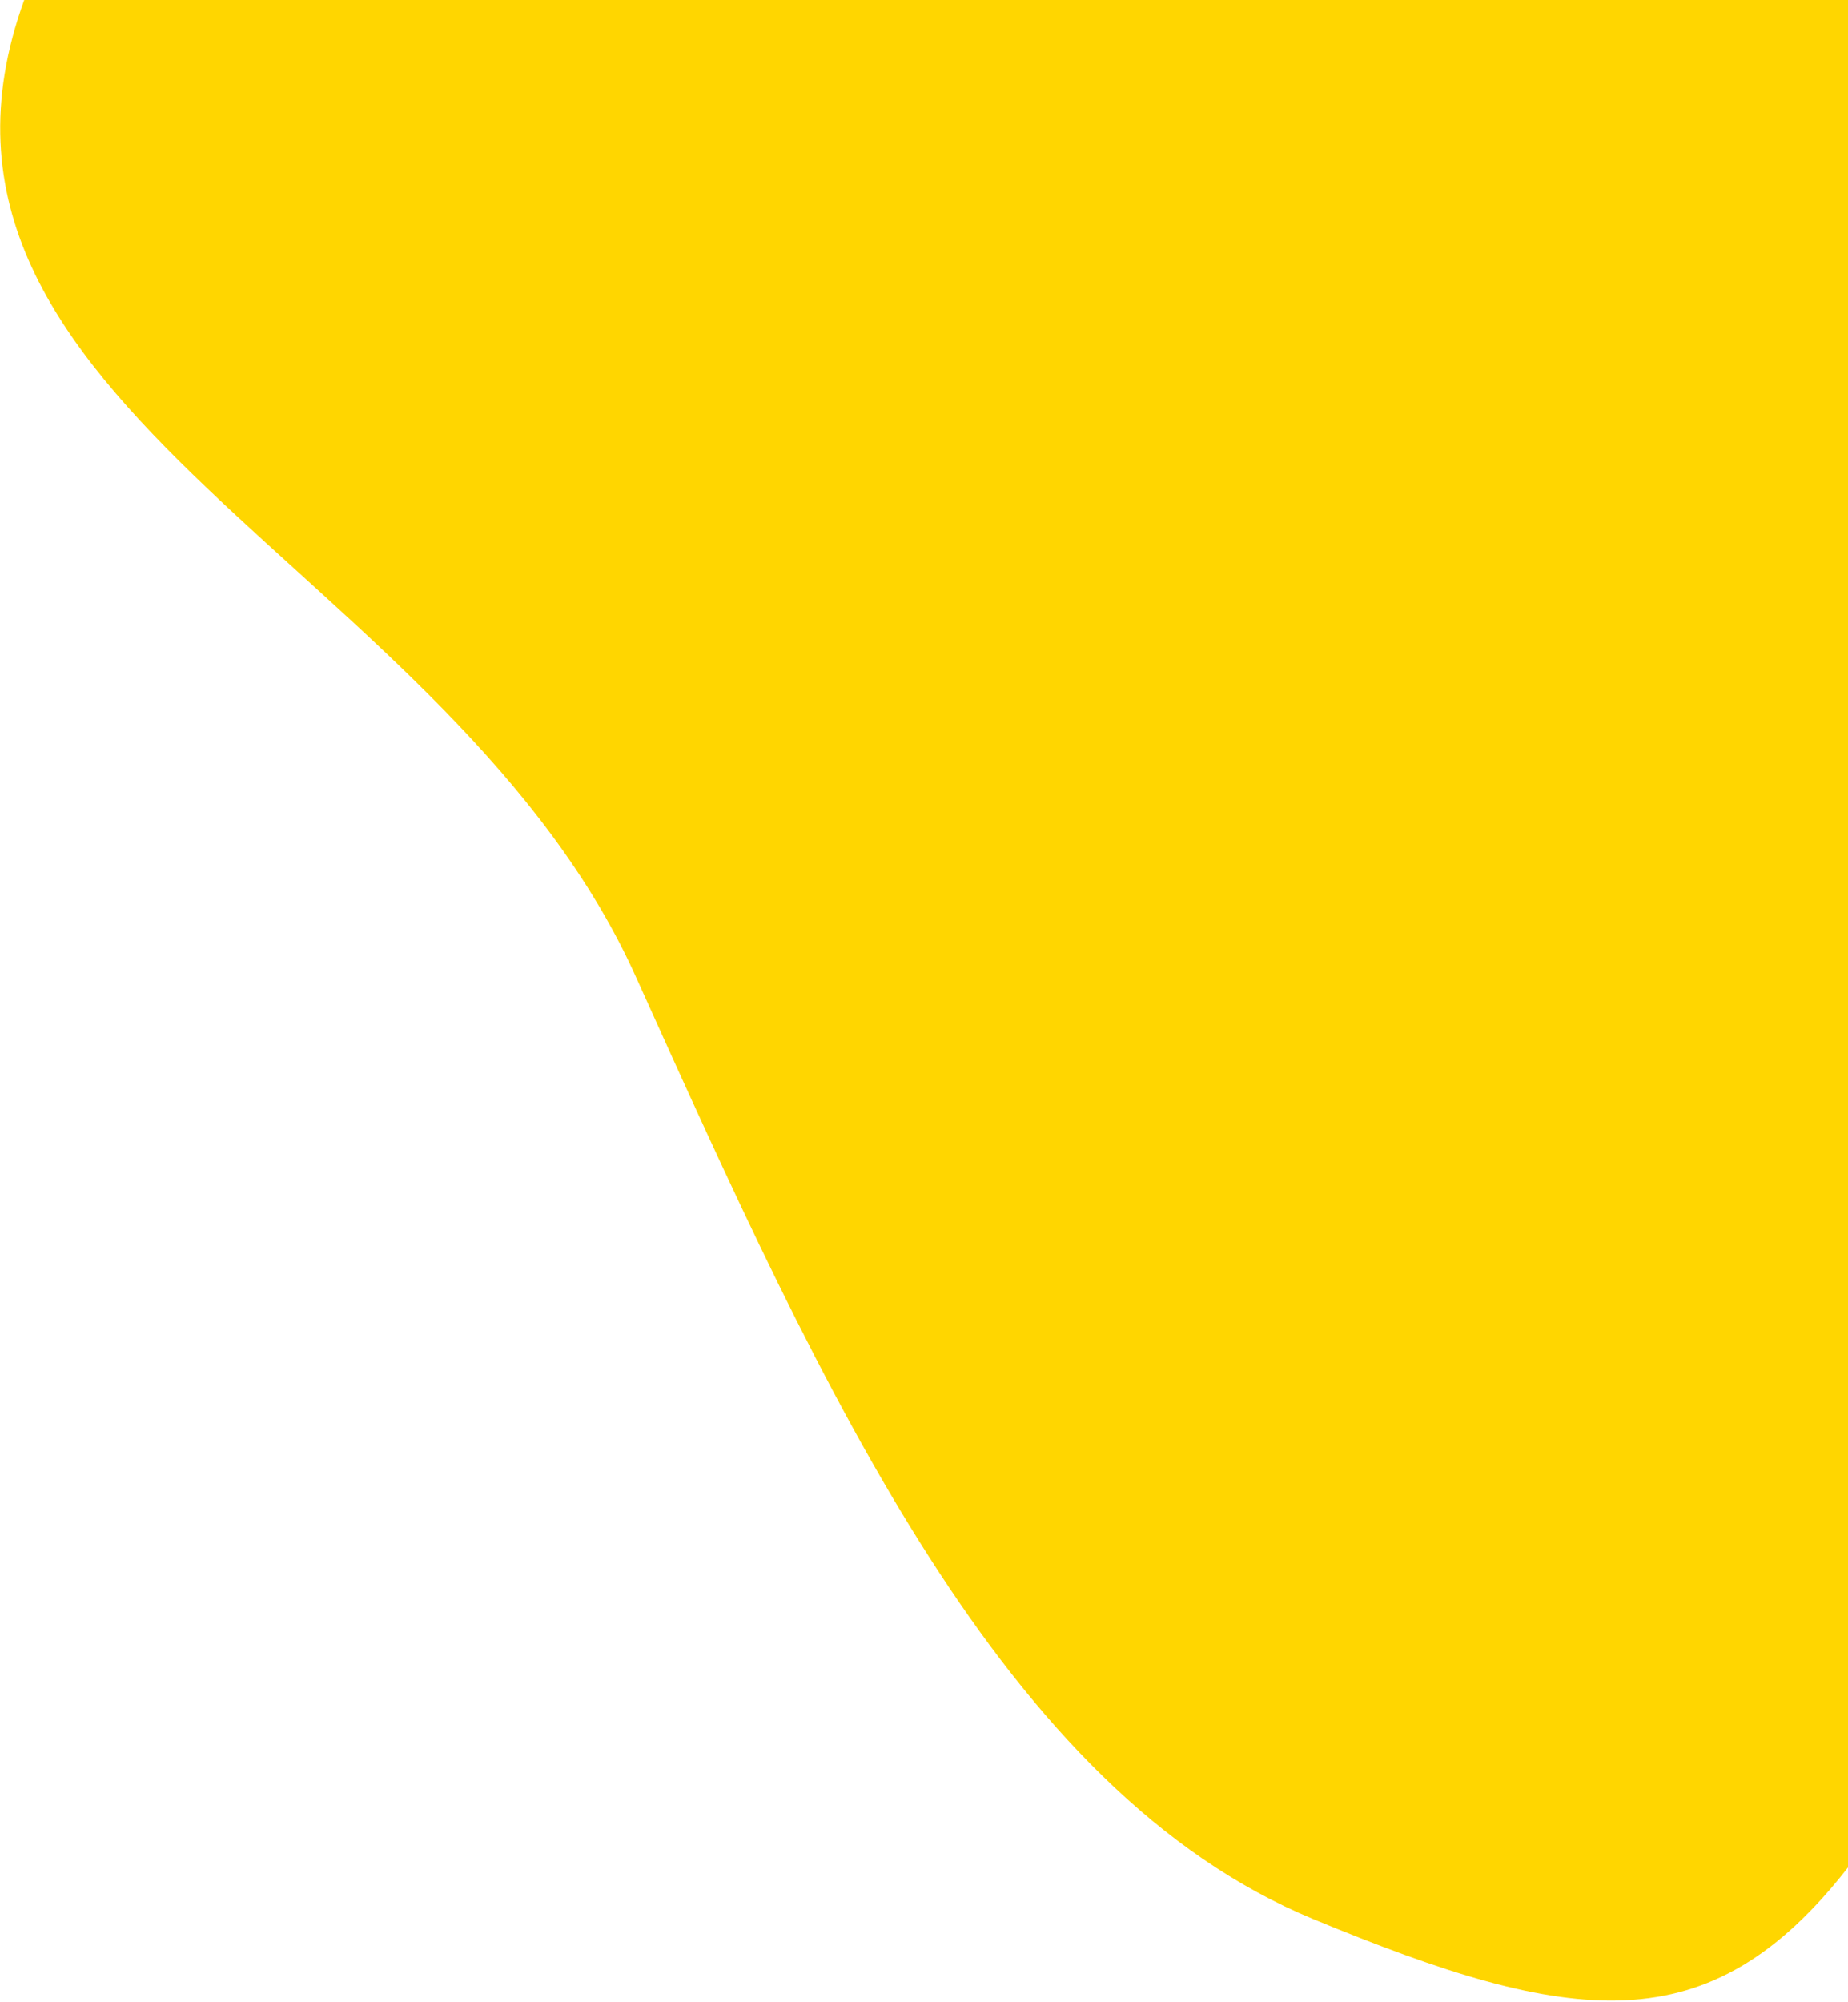 <svg width="1183" height="1281" fill="none" xmlns="http://www.w3.org/2000/svg"><path fill-rule="evenodd" clip-rule="evenodd" d="M1183 1194.86c-89.01 114.08-176.73 101.47-341.995 33.19-199.326-82.36-313.646-336.686-432.919-600.754C289.824 360.849-79.219 261.378 15.5 0h1168.34c-196.037-83.214 196.04 83.214 0 0-97.56-41.412 196.04 83.214 0 0l-.84 1194.86z" fill="#FFD600"/></svg>